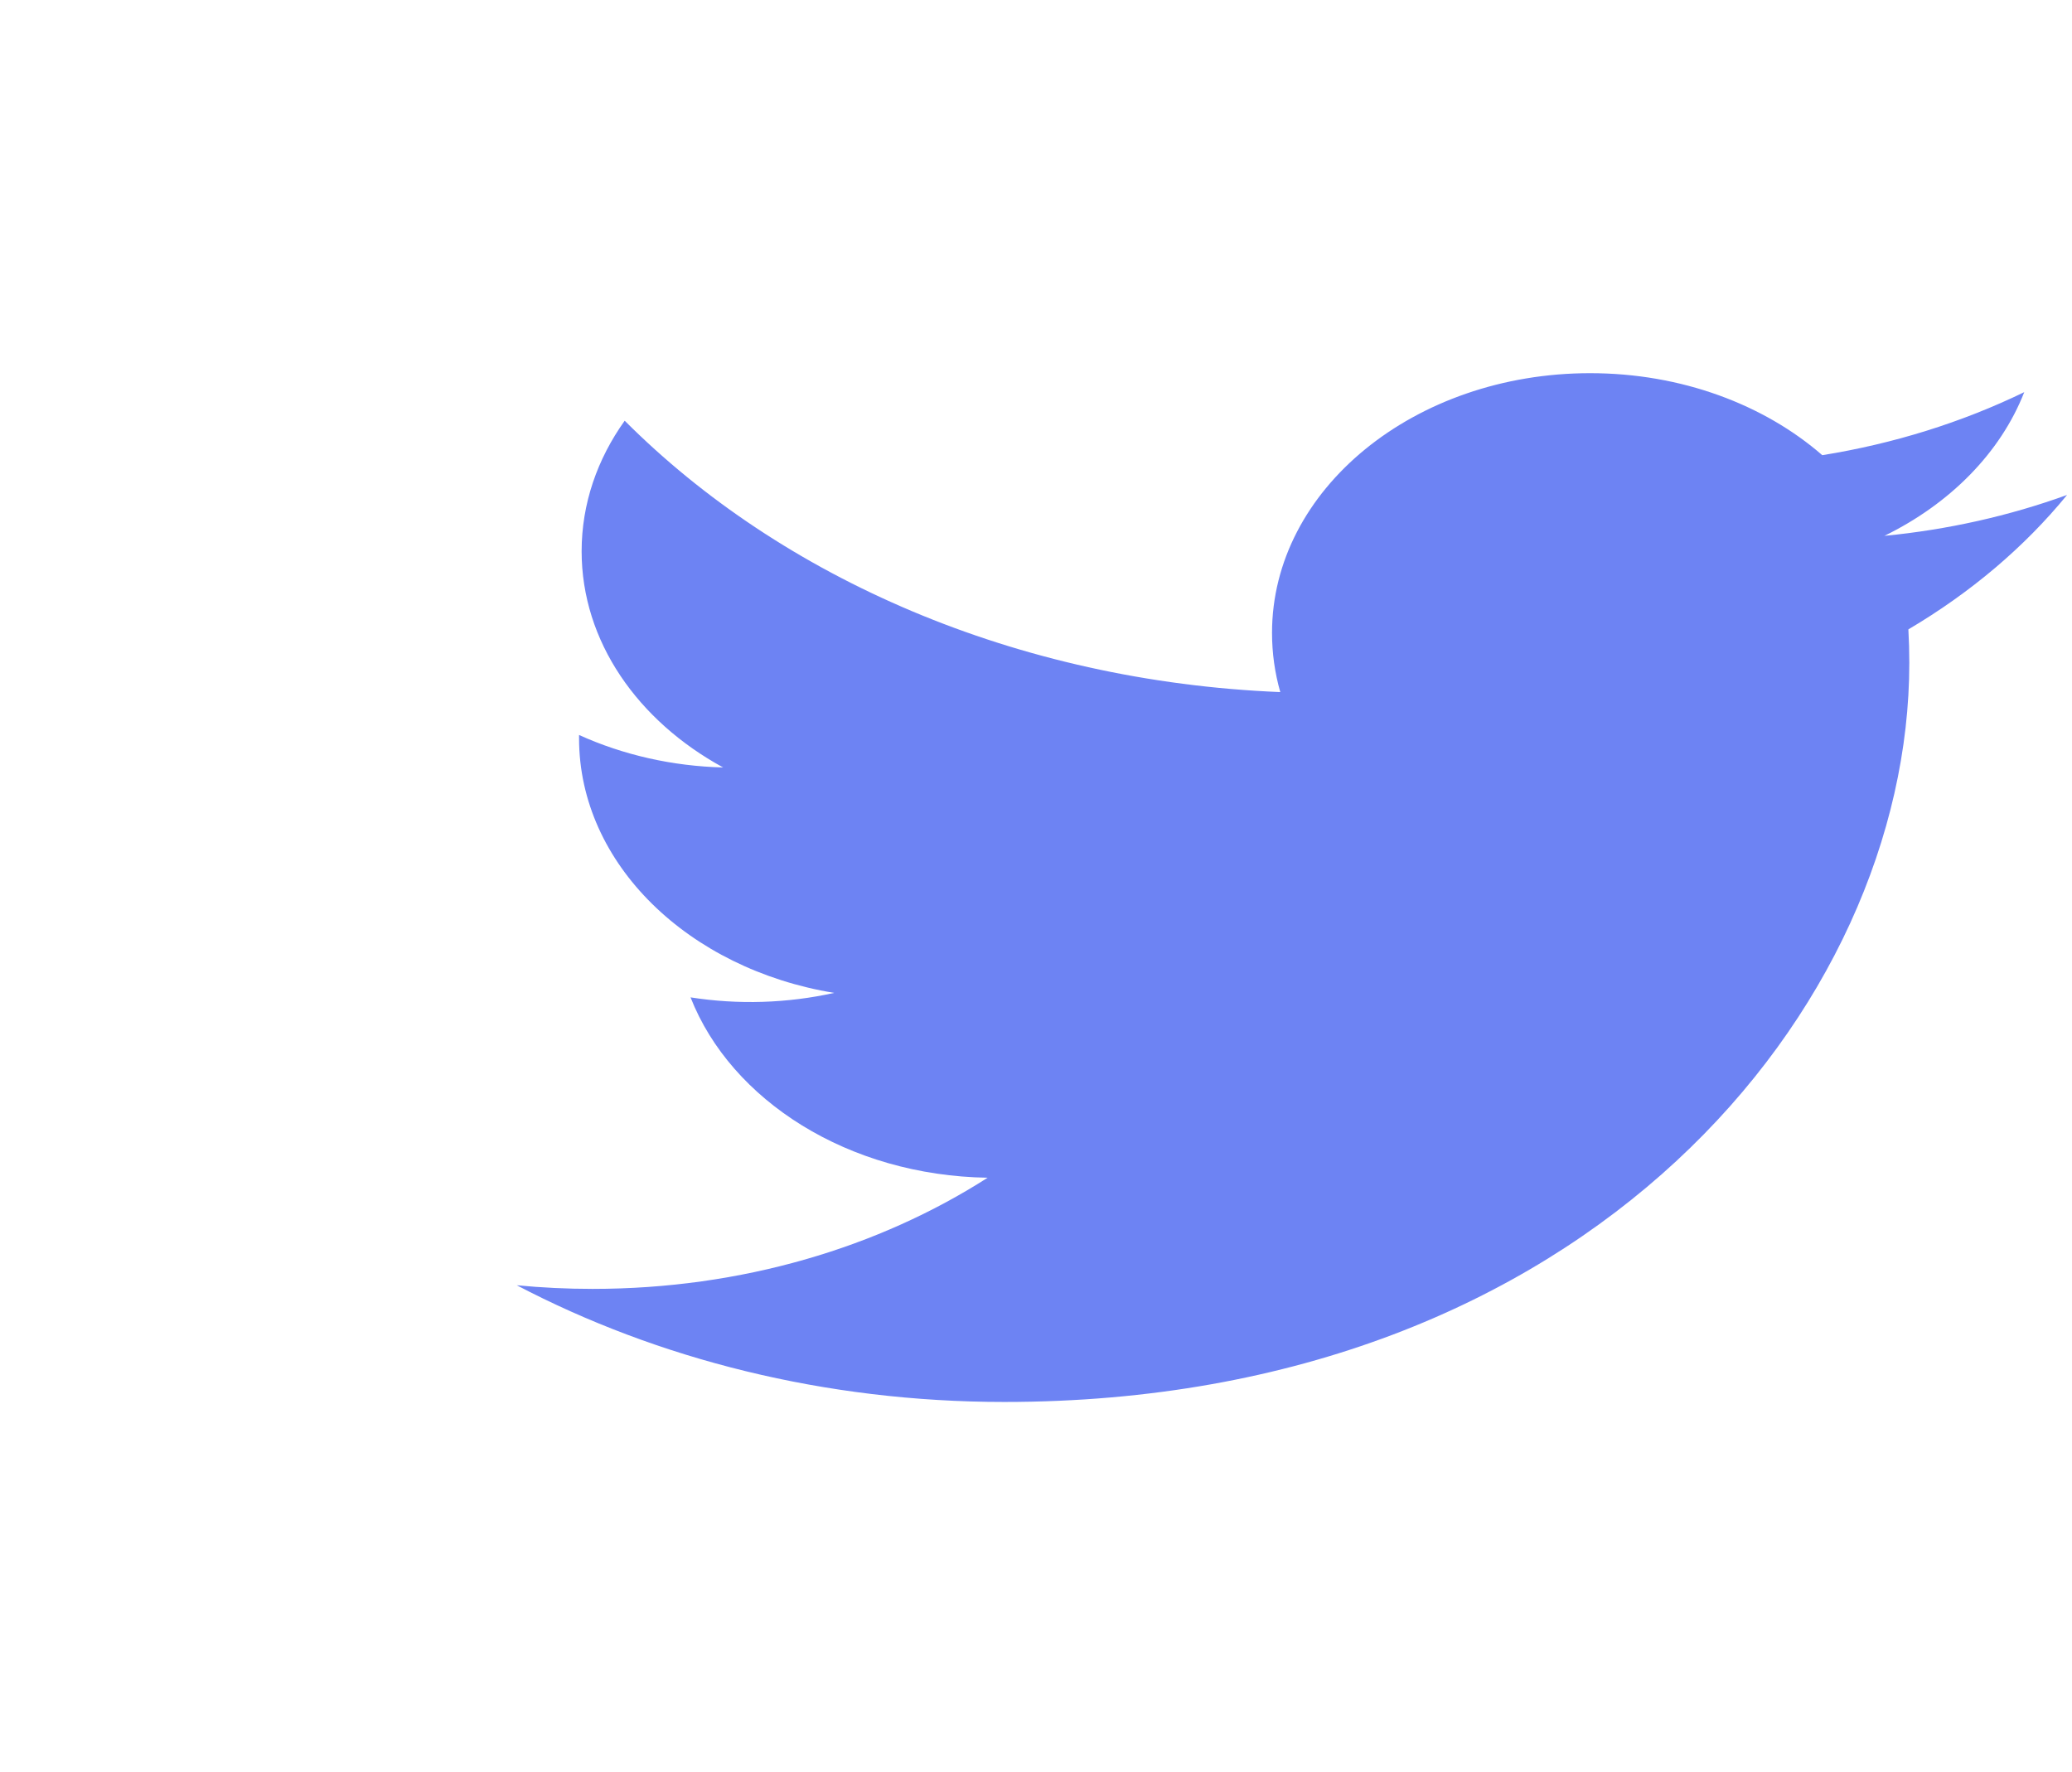 <svg width="69" height="59" viewBox="0 0 69 59" fill="none" xmlns="http://www.w3.org/2000/svg">
<g clip-path="url(#clip0_667_112)">
<path d="M68.836 16.482C66.903 17.182 64.853 17.641 62.753 17.844C64.94 16.774 66.619 15.079 67.41 13.059C65.331 14.067 63.056 14.777 60.684 15.158C58.752 13.477 55.999 12.427 52.953 12.427C47.103 12.427 42.36 16.299 42.36 21.075C42.36 21.753 42.454 22.413 42.635 23.047C33.832 22.686 26.027 19.243 20.803 14.01C19.891 15.287 19.369 16.773 19.369 18.358C19.369 21.359 21.239 24.006 24.081 25.557C22.399 25.514 20.754 25.143 19.283 24.475C19.283 24.511 19.283 24.547 19.283 24.584C19.283 28.774 22.934 32.27 27.779 33.064C26.219 33.411 24.583 33.462 22.996 33.213C24.344 36.649 28.255 39.149 32.89 39.219C29.265 41.539 24.698 42.921 19.736 42.921C18.881 42.921 18.038 42.88 17.209 42.8C21.896 45.255 27.464 46.686 33.445 46.686C52.928 46.686 63.582 33.507 63.582 22.078C63.582 21.703 63.572 21.33 63.551 20.959C65.625 19.735 67.415 18.219 68.836 16.482" fill="#6D83F3"/>
</g>
<defs>
<clipPath id="clip0_667_112">
<rect width="51.627" height="34.417" fill="white" transform="translate(17.209 12.291)"/>
</clipPath>
</defs>
</svg>
